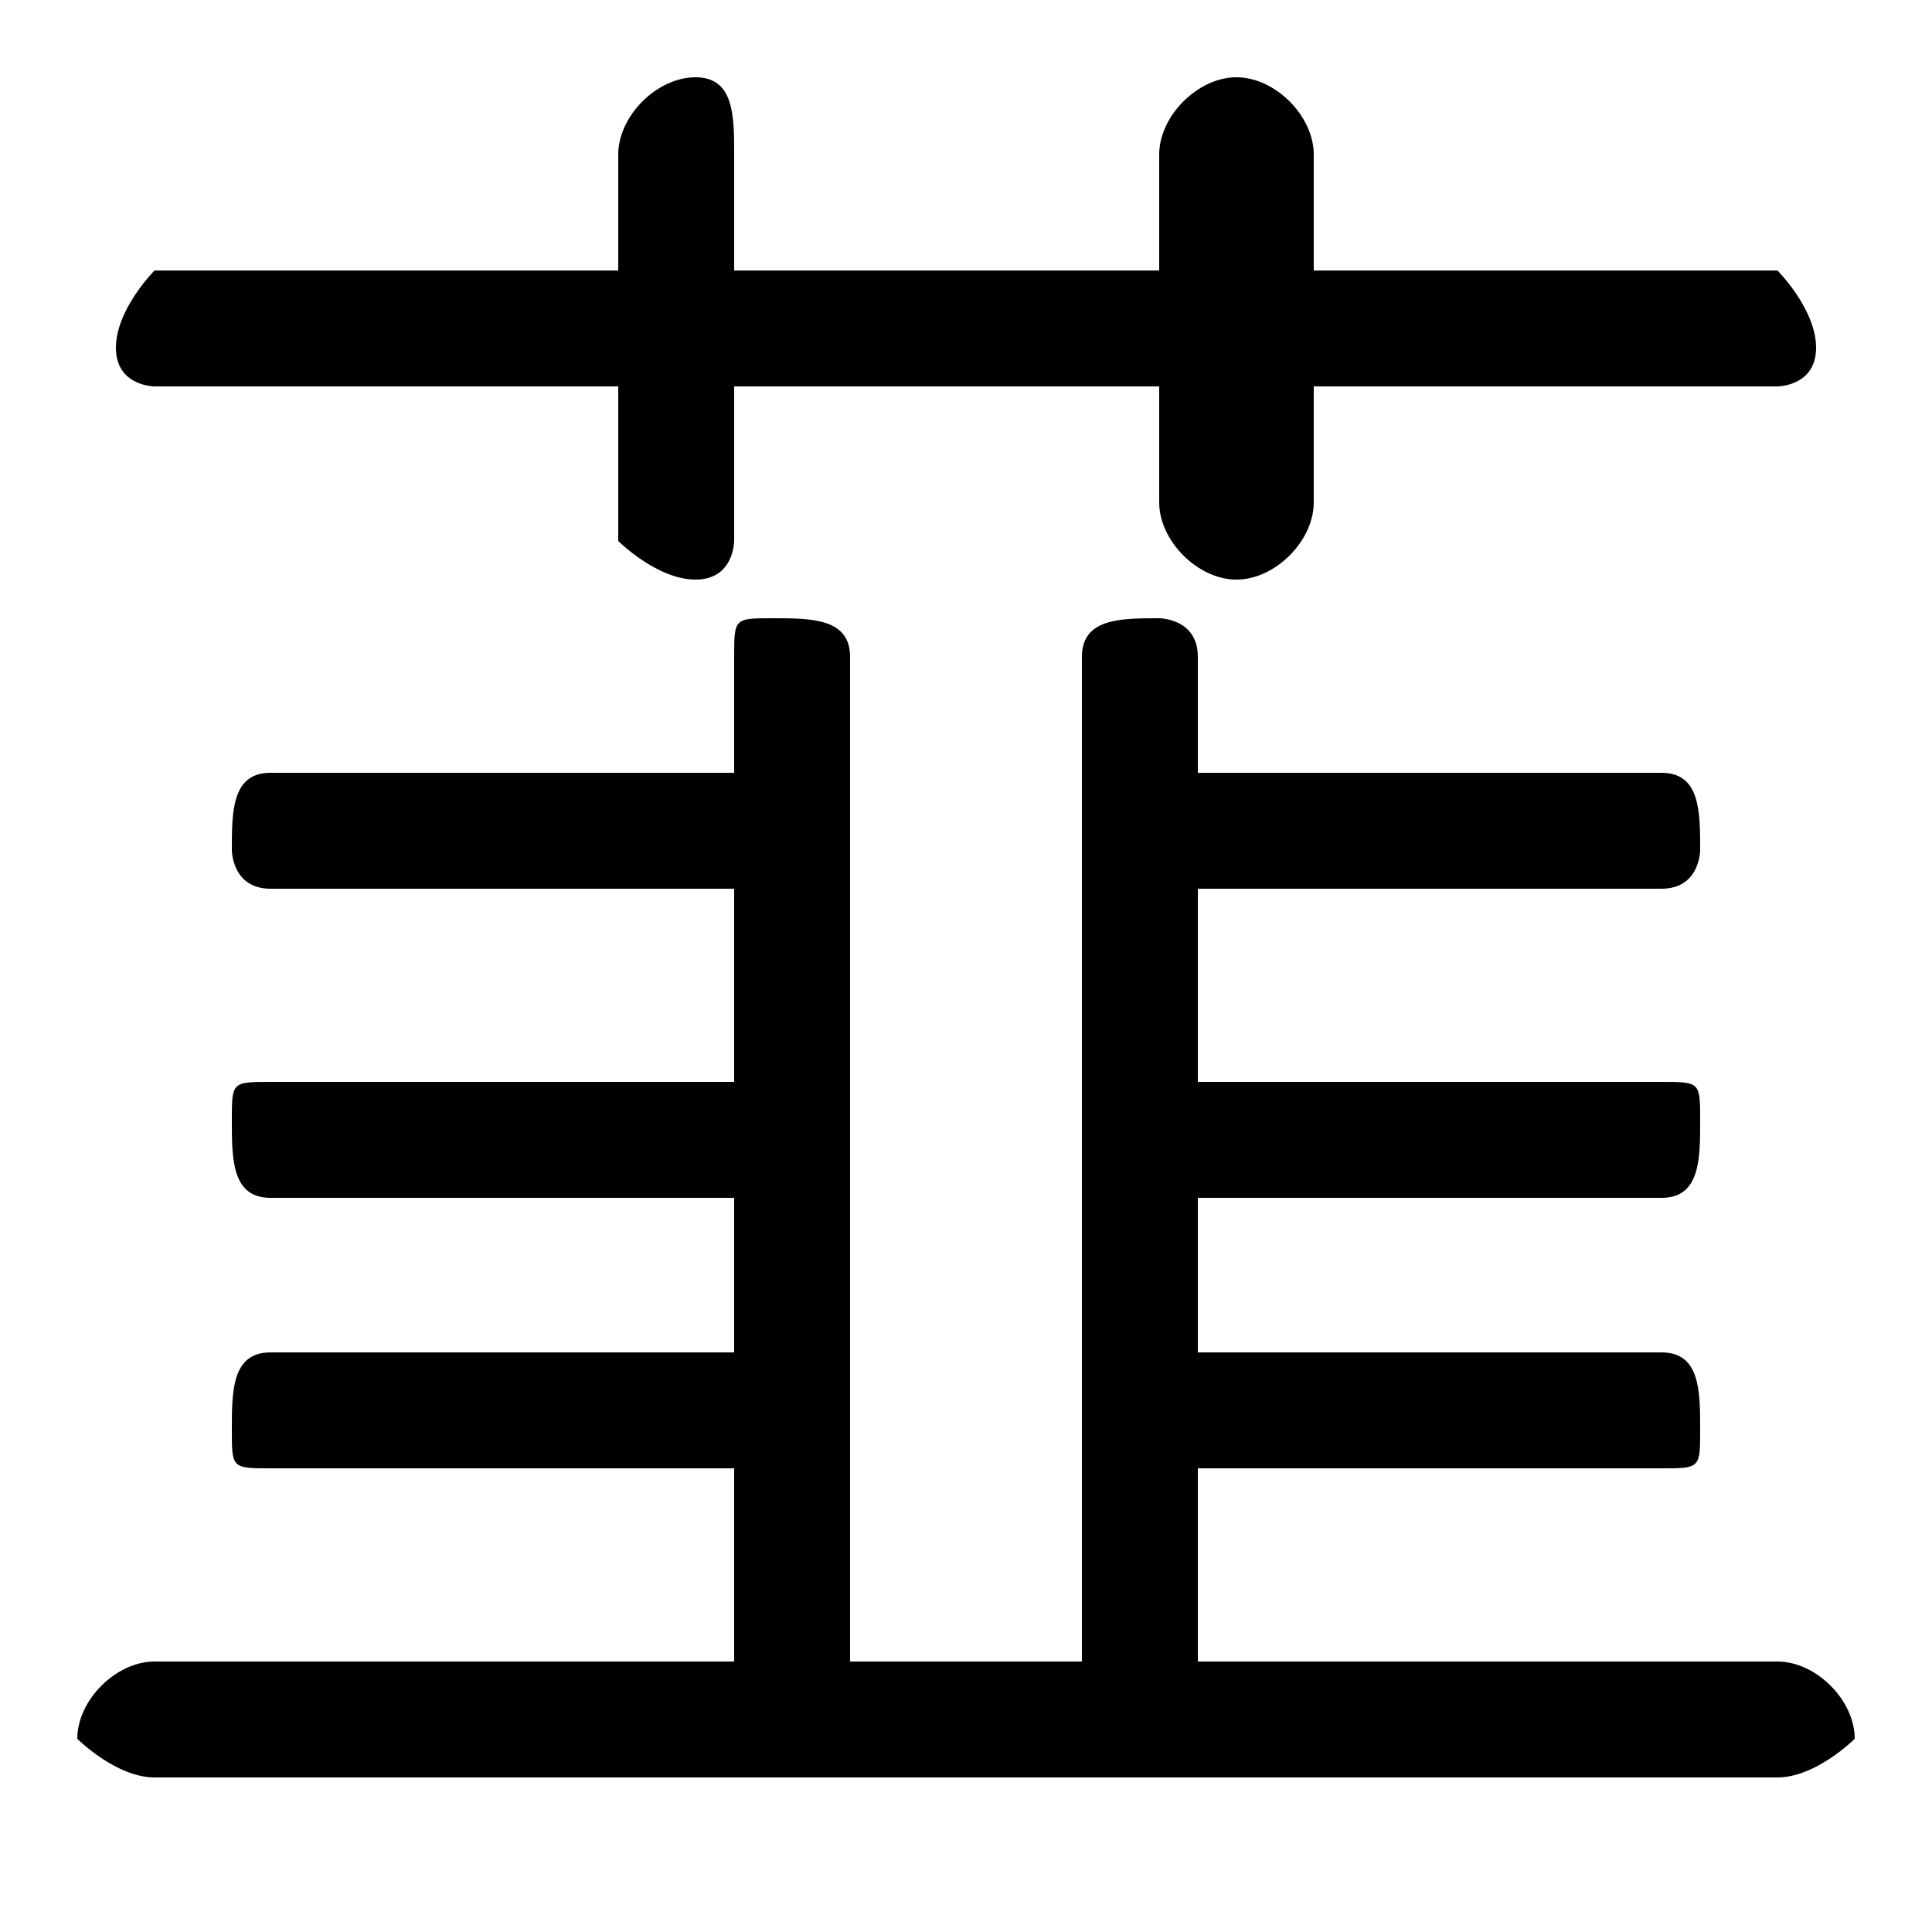 <svg xmlns="http://www.w3.org/2000/svg" viewBox="0 -44.0 50.0 50.0">
    <rect x="0" y="-44.0" width="50.0" height="50.0" fill="#808080" stroke="none"/>
    <g transform="scale(1, -1)">
        <!-- ボディの枠 -->
        <rect x="0" y="-6.0" width="50.0" height="50.0"
            stroke="white" fill="white"/>
        <!-- グリフ座標系の原点 -->
        <circle cx="0" cy="0" r="5" fill="white"/>
        <!-- グリフのアウトライン -->
        <g style="fill:black;stroke:#000000;stroke-width:0;stroke-linecap:round;stroke-linejoin:round;">
        <path d="M 30.0 37.0 L 19.0 37.0 L 19.0 40.0 C 19.0 41.0 19.0 42.0 18.0 42.0 C 17.0 42.0 16.0 41.0 16.0 40.0 L 16.0 37.0 L 4.0 37.0 C 4.0 37.0 3.0 36.0 3.0 35.0 C 3.0 34.0 4.0 34.0 4.0 34.0 L 16.0 34.0 L 16.0 30.0 C 16.0 30.0 17.0 29.0 18.0 29.0 C 19.0 29.0 19.0 30.0 19.0 30.0 L 19.0 34.0 L 30.0 34.0 L 30.0 31.0 C 30.0 30.0 31.0 29.0 32.0 29.0 C 33.0 29.0 34.0 30.0 34.0 31.0 L 34.0 34.0 L 46.0 34.0 C 46.0 34.0 47.0 34.0 47.0 35.0 C 47.0 36.0 46.0 37.0 46.0 37.0 L 34.0 37.0 L 34.0 40.0 C 34.0 41.0 33.0 42.0 32.0 42.0 C 31.0 42.0 30.0 41.0 30.0 40.0 Z M 31.0 1.0 L 31.0 6.0 L 43.0 6.0 C 44.0 6.0 44.0 6.0 44.0 7.0 C 44.0 8.0 44.0 9.0 43.0 9.0 L 31.0 9.0 L 31.0 13.0 L 43.0 13.0 C 44.0 13.0 44.0 14.0 44.0 15.0 C 44.0 16.0 44.0 16.0 43.0 16.0 L 31.0 16.0 L 31.0 21.0 L 43.0 21.0 C 44.0 21.0 44.0 22.0 44.0 22.0 C 44.0 23.0 44.0 24.0 43.0 24.0 L 31.0 24.0 L 31.0 27.0 C 31.0 28.0 30.0 28.0 30.0 28.0 C 29.0 28.0 28.0 28.0 28.0 27.0 L 28.0 1.0 L 22.0 1.0 L 22.0 27.0 C 22.0 28.0 21.0 28.0 20.0 28.0 C 19.0 28.0 19.0 28.0 19.0 27.0 L 19.0 24.0 L 7.0 24.0 C 6.0 24.0 6.0 23.0 6.0 22.0 C 6.0 22.0 6.0 21.0 7.0 21.0 L 19.0 21.0 L 19.0 16.0 L 7.0 16.0 C 6.0 16.0 6.0 16.0 6.0 15.0 C 6.0 14.0 6.0 13.0 7.0 13.0 L 19.0 13.0 L 19.0 9.0 L 7.0 9.0 C 6.0 9.0 6.0 8.0 6.0 7.0 C 6.0 6.0 6.0 6.0 7.0 6.0 L 19.0 6.0 L 19.0 1.0 L 4.0 1.0 C 3.0 1.0 2.0 0.0 2.0 -1.0 C 2.0 -1.0 3.0 -2.0 4.0 -2.0 L 46.0 -2.0 C 47.0 -2.0 48.0 -1.0 48.0 -1.0 C 48.0 0.0 47.0 1.0 46.0 1.0 Z"/>
    </g>
    </g>
</svg>
